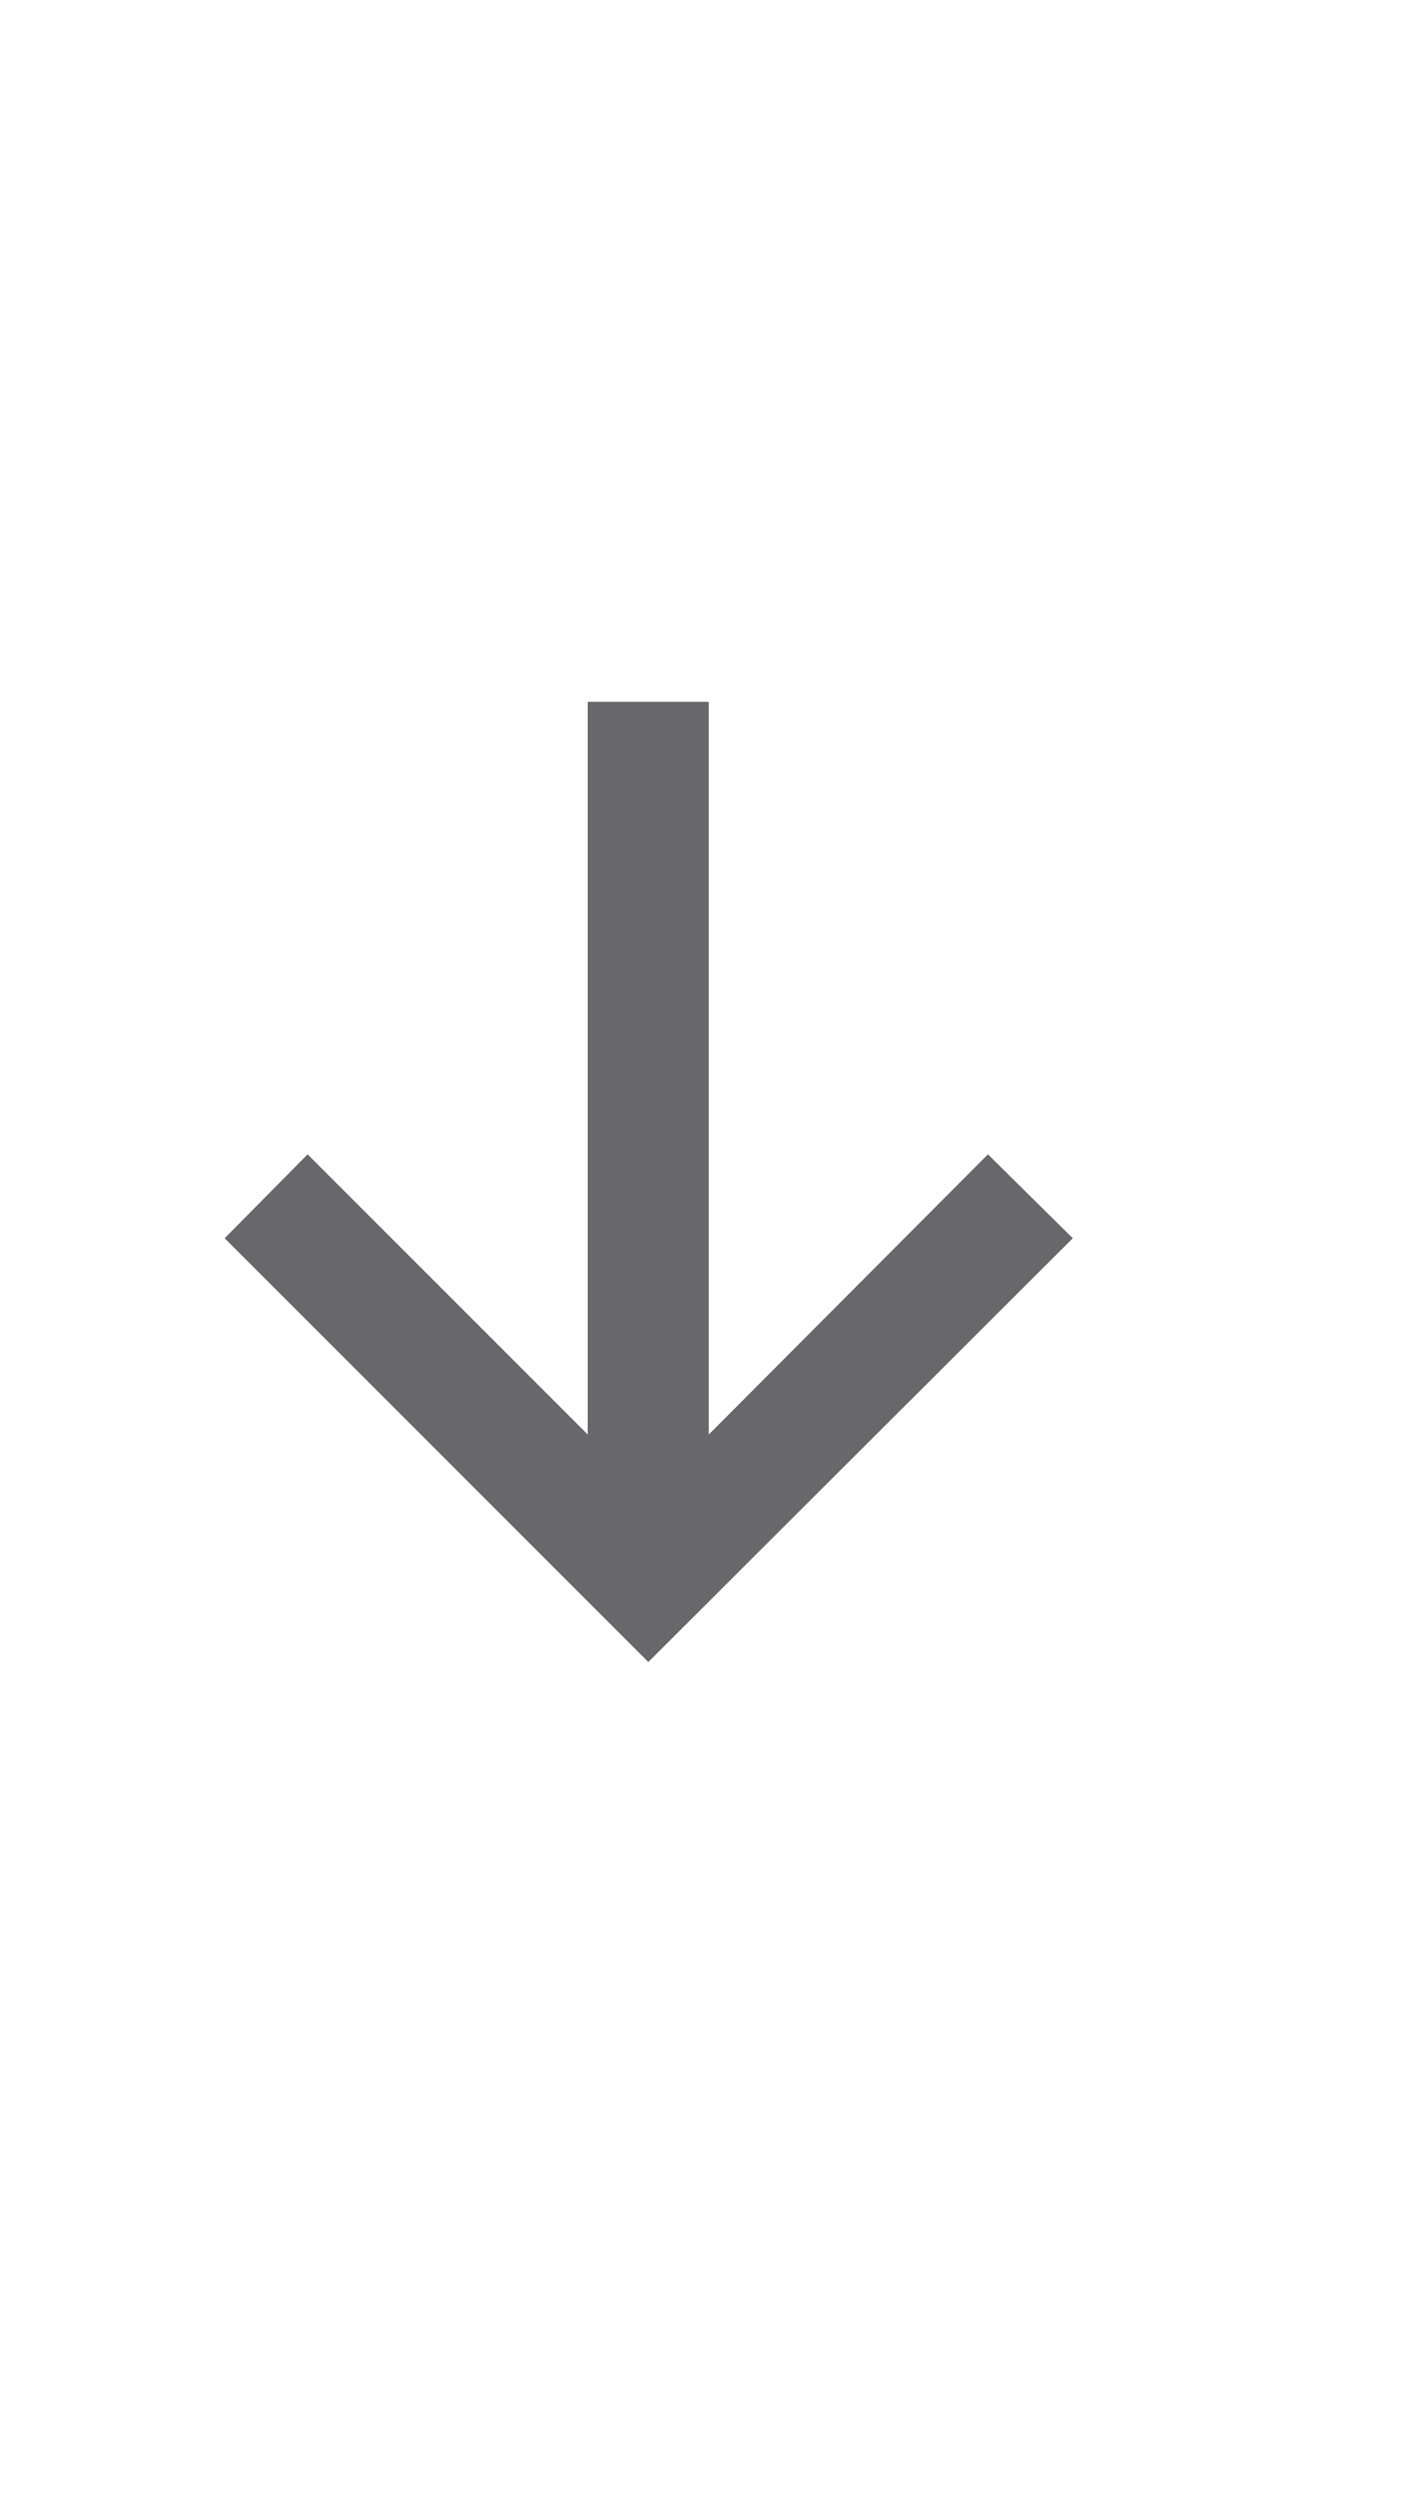 <svg width="9" height="16" viewBox="0 0 9 16" fill="none" xmlns="http://www.w3.org/2000/svg">
<path d="M4.537 4.491V9.18L6.324 7.387L6.867 7.924L4.15 10.636L1.438 7.924L1.969 7.387L3.762 9.18V4.491H4.537Z" fill="#131416" fill-opacity="0.64"/>
</svg>
